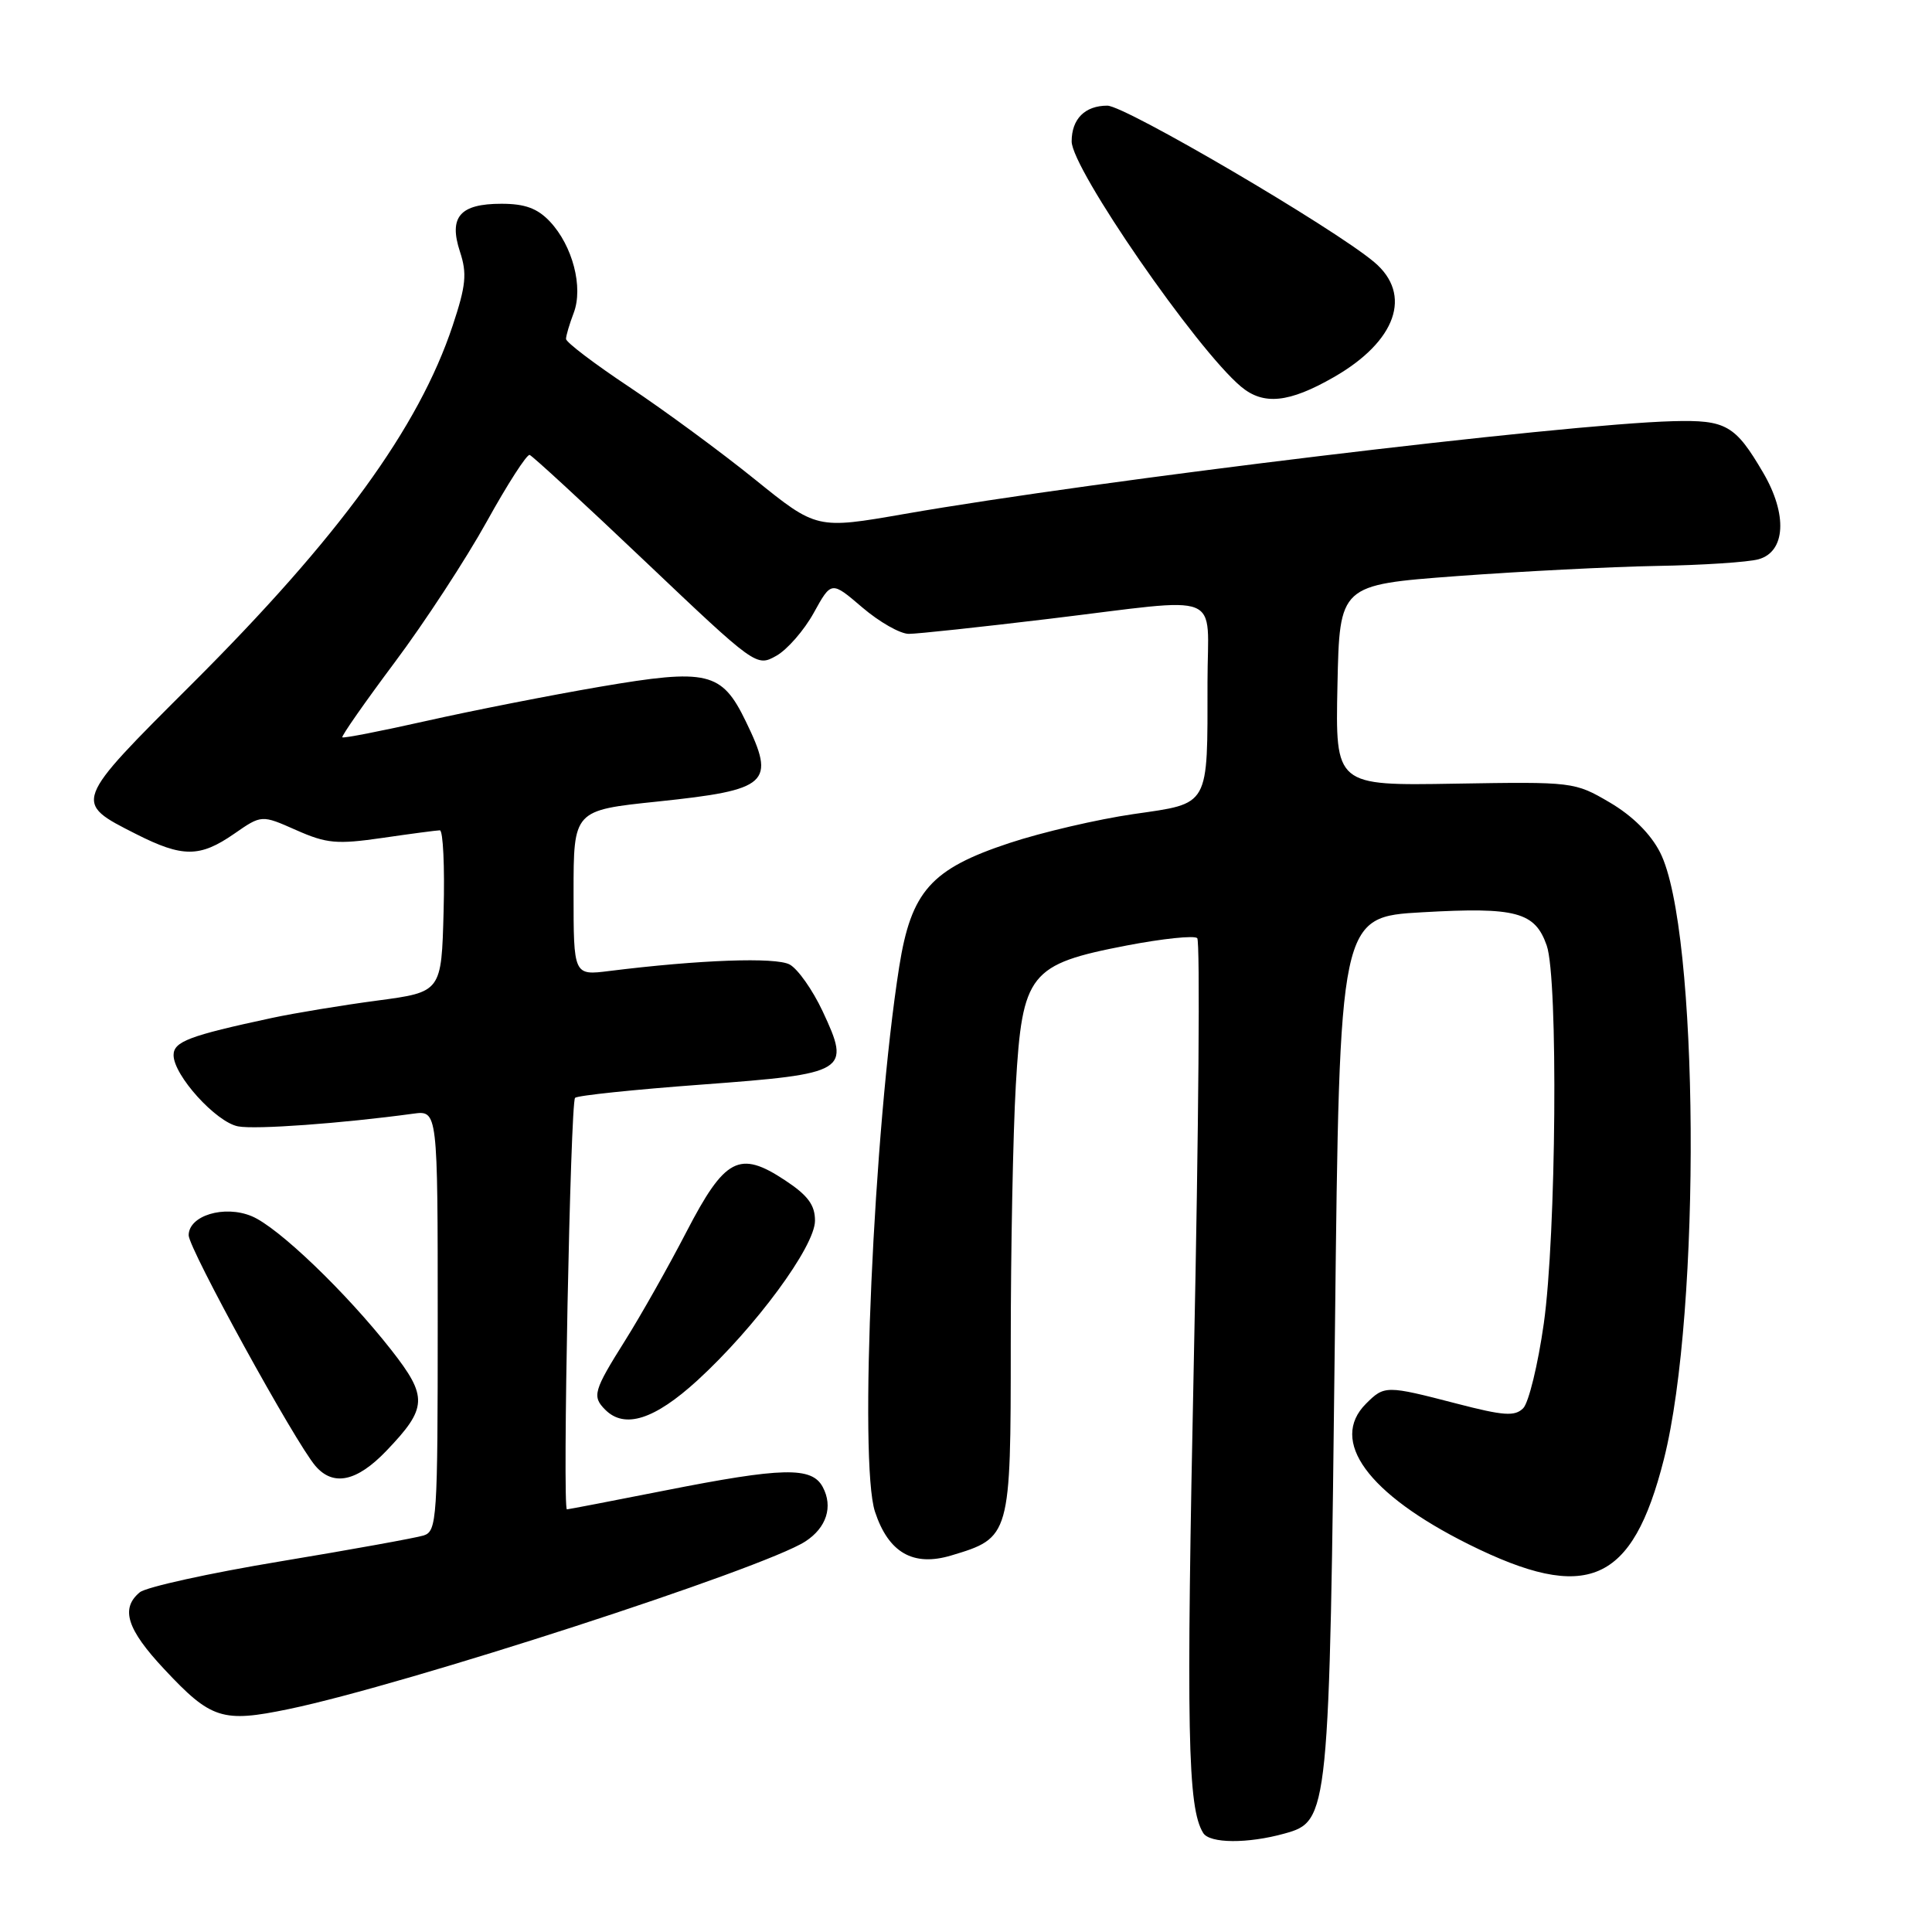 <?xml version="1.0" encoding="UTF-8" standalone="no"?>
<!DOCTYPE svg PUBLIC "-//W3C//DTD SVG 1.1//EN" "http://www.w3.org/Graphics/SVG/1.1/DTD/svg11.dtd" >
<svg xmlns="http://www.w3.org/2000/svg" xmlns:xlink="http://www.w3.org/1999/xlink" version="1.1" viewBox="0 0 256 256">
 <g >
 <path fill="currentColor"
d=" M 170.19 242.96 C 176.10 241.32 176.15 240.81 176.89 176.00 C 177.50 121.50 177.50 121.50 188.48 120.88 C 200.90 120.17 203.40 120.84 204.95 125.29 C 206.48 129.67 206.21 163.72 204.56 175.38 C 203.79 180.82 202.56 185.87 201.83 186.60 C 200.72 187.71 199.24 187.60 193.00 185.98 C 183.67 183.56 183.44 183.56 181.00 186.00 C 176.09 190.91 181.24 197.96 194.59 204.62 C 210.33 212.45 216.29 209.86 220.47 193.37 C 225.45 173.71 225.13 123.06 219.97 112.95 C 218.72 110.49 216.30 108.09 213.30 106.33 C 208.64 103.60 208.46 103.58 192.77 103.84 C 176.94 104.11 176.94 104.11 177.22 90.80 C 177.50 77.50 177.50 77.50 193.00 76.34 C 201.53 75.71 213.45 75.10 219.50 74.99 C 225.55 74.89 231.62 74.49 233.00 74.11 C 236.61 73.12 236.88 68.17 233.62 62.62 C 229.93 56.32 228.71 55.62 221.68 55.81 C 207.05 56.20 145.29 63.66 119.86 68.10 C 108.21 70.13 108.21 70.13 100.01 63.51 C 95.49 59.86 88.02 54.37 83.40 51.29 C 78.78 48.22 75.00 45.35 75.00 44.91 C 75.00 44.48 75.46 42.93 76.02 41.46 C 77.31 38.06 75.88 32.57 72.87 29.36 C 71.22 27.61 69.57 27.00 66.45 27.00 C 60.94 27.00 59.43 28.74 60.95 33.36 C 61.90 36.24 61.75 37.83 59.98 43.15 C 55.48 56.67 44.93 71.17 25.44 90.62 C 9.62 106.40 9.67 106.28 18.02 110.51 C 24.20 113.64 26.48 113.63 31.03 110.48 C 34.66 107.96 34.66 107.96 39.24 109.99 C 43.28 111.78 44.63 111.90 50.66 111.03 C 54.42 110.48 57.85 110.03 58.28 110.02 C 58.71 110.01 58.94 114.83 58.78 120.72 C 58.50 131.45 58.50 131.45 50.00 132.58 C 45.33 133.20 39.02 134.24 36.00 134.89 C 25.05 137.24 23.00 138.02 23.00 139.81 C 23.00 142.48 28.63 148.70 31.55 149.25 C 33.84 149.69 45.26 148.86 54.75 147.57 C 58.00 147.13 58.00 147.13 58.00 175.00 C 58.00 201.34 57.90 202.90 56.13 203.46 C 55.10 203.78 46.56 205.33 37.15 206.89 C 27.73 208.45 19.35 210.30 18.52 210.99 C 15.94 213.13 16.81 215.89 21.75 221.16 C 27.97 227.82 29.46 228.29 38.27 226.46 C 53.64 223.27 101.16 207.85 106.71 204.25 C 109.52 202.43 110.41 199.64 109.02 197.04 C 107.57 194.32 103.72 194.41 88.00 197.52 C 81.12 198.88 75.33 199.99 75.12 200.00 C 74.51 200.00 75.58 146.08 76.20 145.47 C 76.50 145.16 84.07 144.37 93.02 143.71 C 112.33 142.27 112.75 142.01 109.00 133.99 C 107.67 131.16 105.71 128.38 104.63 127.80 C 102.77 126.81 92.73 127.17 80.75 128.66 C 76.00 129.26 76.00 129.26 76.00 118.31 C 76.00 107.37 76.00 107.37 87.12 106.21 C 101.90 104.66 102.83 103.82 98.82 95.58 C 95.63 89.00 93.78 88.56 79.49 91.00 C 72.89 92.13 62.58 94.16 56.57 95.51 C 50.56 96.86 45.52 97.85 45.36 97.70 C 45.21 97.55 48.33 93.08 52.29 87.78 C 56.26 82.48 61.75 74.07 64.50 69.11 C 67.25 64.14 69.81 60.17 70.18 60.28 C 70.55 60.40 77.47 66.77 85.54 74.44 C 100.14 88.30 100.24 88.37 102.86 86.90 C 104.31 86.09 106.55 83.52 107.83 81.20 C 110.16 76.98 110.16 76.98 114.26 80.49 C 116.52 82.42 119.29 84.00 120.43 83.99 C 121.57 83.99 129.93 83.09 139.00 82.00 C 162.59 79.16 160.00 78.12 160.00 90.37 C 160.00 107.07 160.37 106.40 150.20 107.87 C 145.45 108.56 138.06 110.28 133.77 111.70 C 123.36 115.14 120.74 118.08 119.15 128.10 C 115.76 149.62 113.79 193.80 115.94 200.31 C 117.73 205.74 121.00 207.62 126.04 206.11 C 133.89 203.76 133.93 203.61 133.93 178.10 C 133.93 165.67 134.23 150.24 134.60 143.80 C 135.46 128.95 136.39 127.77 149.31 125.28 C 154.06 124.37 158.26 123.93 158.64 124.31 C 159.03 124.69 158.83 149.64 158.20 179.75 C 157.16 229.65 157.36 239.53 159.43 242.88 C 160.29 244.28 165.33 244.31 170.19 242.96 Z  M 51.19 192.25 C 56.65 186.55 56.72 185.10 51.84 178.87 C 45.82 171.20 36.84 162.59 33.35 161.15 C 29.72 159.64 25.00 161.07 25.00 163.68 C 25.00 165.45 39.11 191.12 41.80 194.25 C 44.16 196.99 47.28 196.33 51.19 192.25 Z  M 92.41 182.91 C 100.07 175.90 107.98 165.18 107.99 161.76 C 108.00 159.68 107.06 158.40 104.03 156.40 C 97.97 152.39 96.06 153.39 90.95 163.24 C 88.60 167.78 84.95 174.25 82.84 177.61 C 78.64 184.29 78.43 185.03 80.20 186.80 C 82.77 189.37 86.72 188.11 92.41 182.91 Z  M 176.73 49.98 C 185.02 45.23 187.20 39.03 182.09 34.73 C 176.69 30.18 149.09 14.00 146.73 14.00 C 143.76 14.00 142.00 15.76 142.00 18.74 C 142.00 22.35 158.51 46.26 164.44 51.23 C 167.42 53.73 170.80 53.38 176.73 49.98 Z "/>
</g>
</svg>